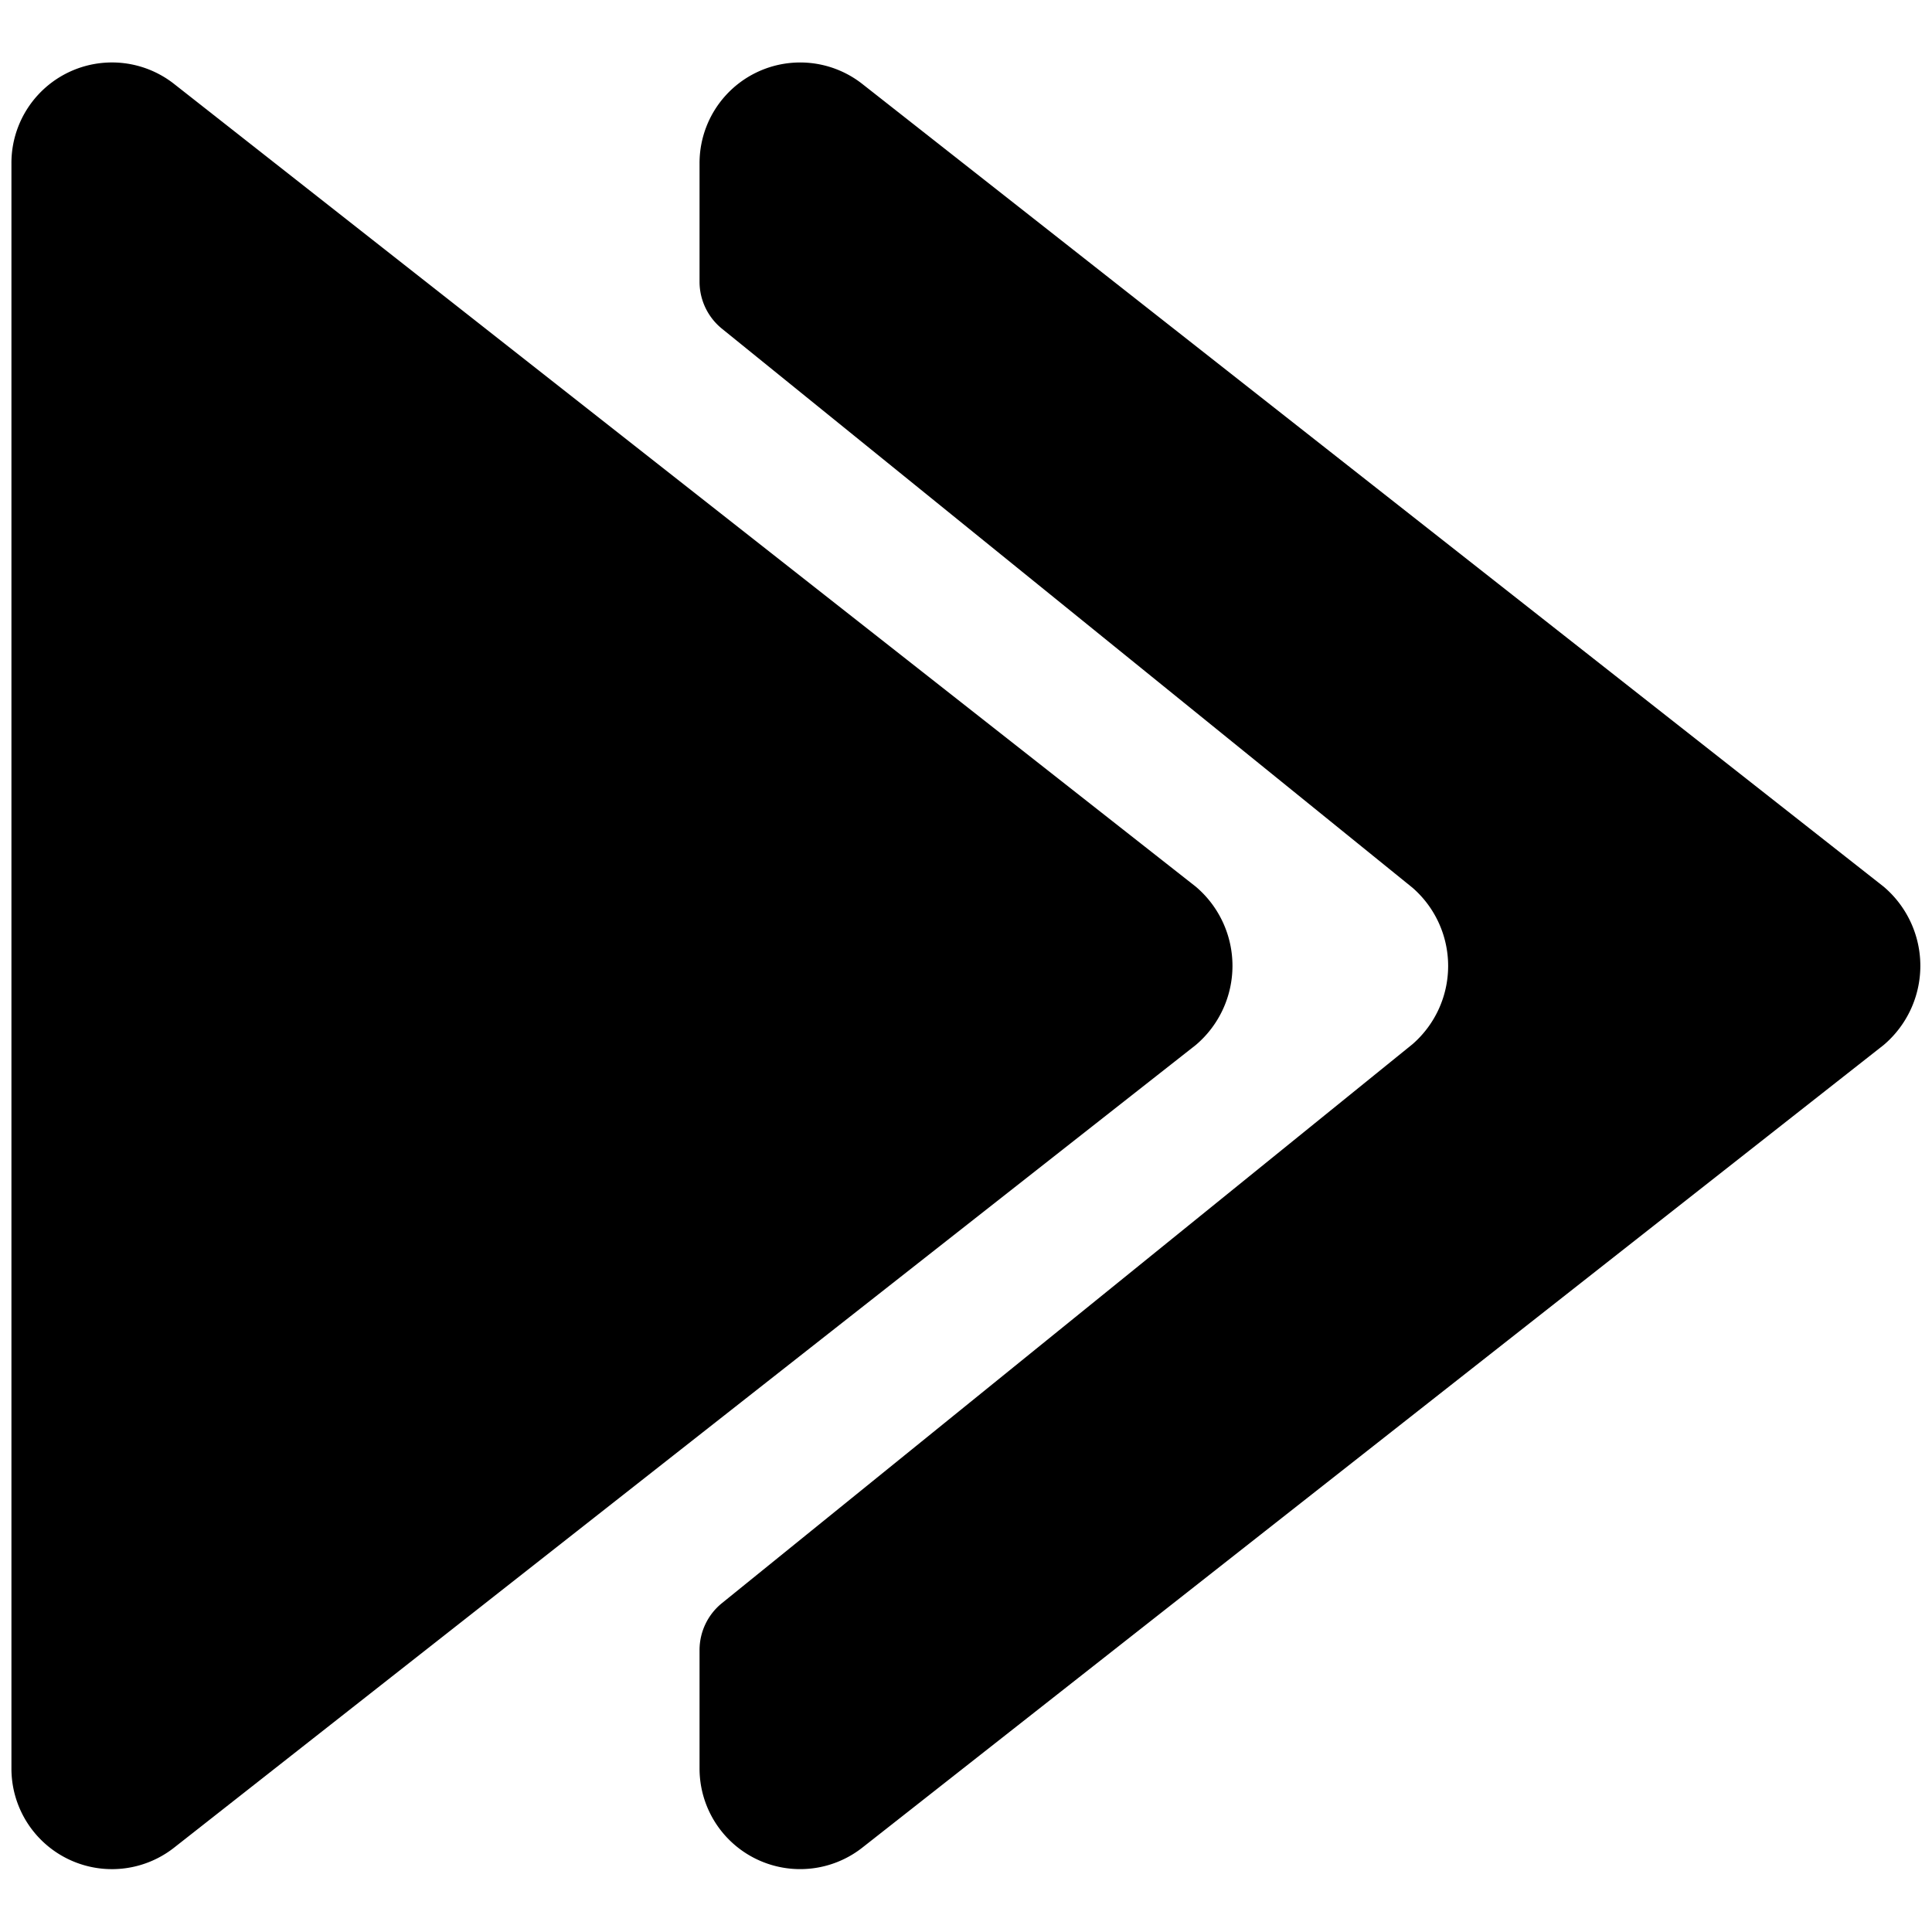 <svg xmlns="http://www.w3.org/2000/svg" viewBox="0 0 24 24"><title>navigation-arrows-right-1</title><path d="M8.69,2.027V3.5a.751.751,0,0,0,.278.583l8.579,6.945a1.288,1.288,0,0,1,0,1.943L8.968,19.915a.75.75,0,0,0-.278.583v1.471a1.25,1.25,0,0,0,2.022.983L23.4,12.981a1.289,1.289,0,0,0,0-1.966L10.712,1.043a1.25,1.25,0,0,0-2.022.984Z"/><path d="M14.855,12.981a1.289,1.289,0,0,0,0-1.966L2.163,1.043a1.249,1.249,0,0,0-2.021.984V21.969a1.249,1.249,0,0,0,2.021.983Z"/></svg>